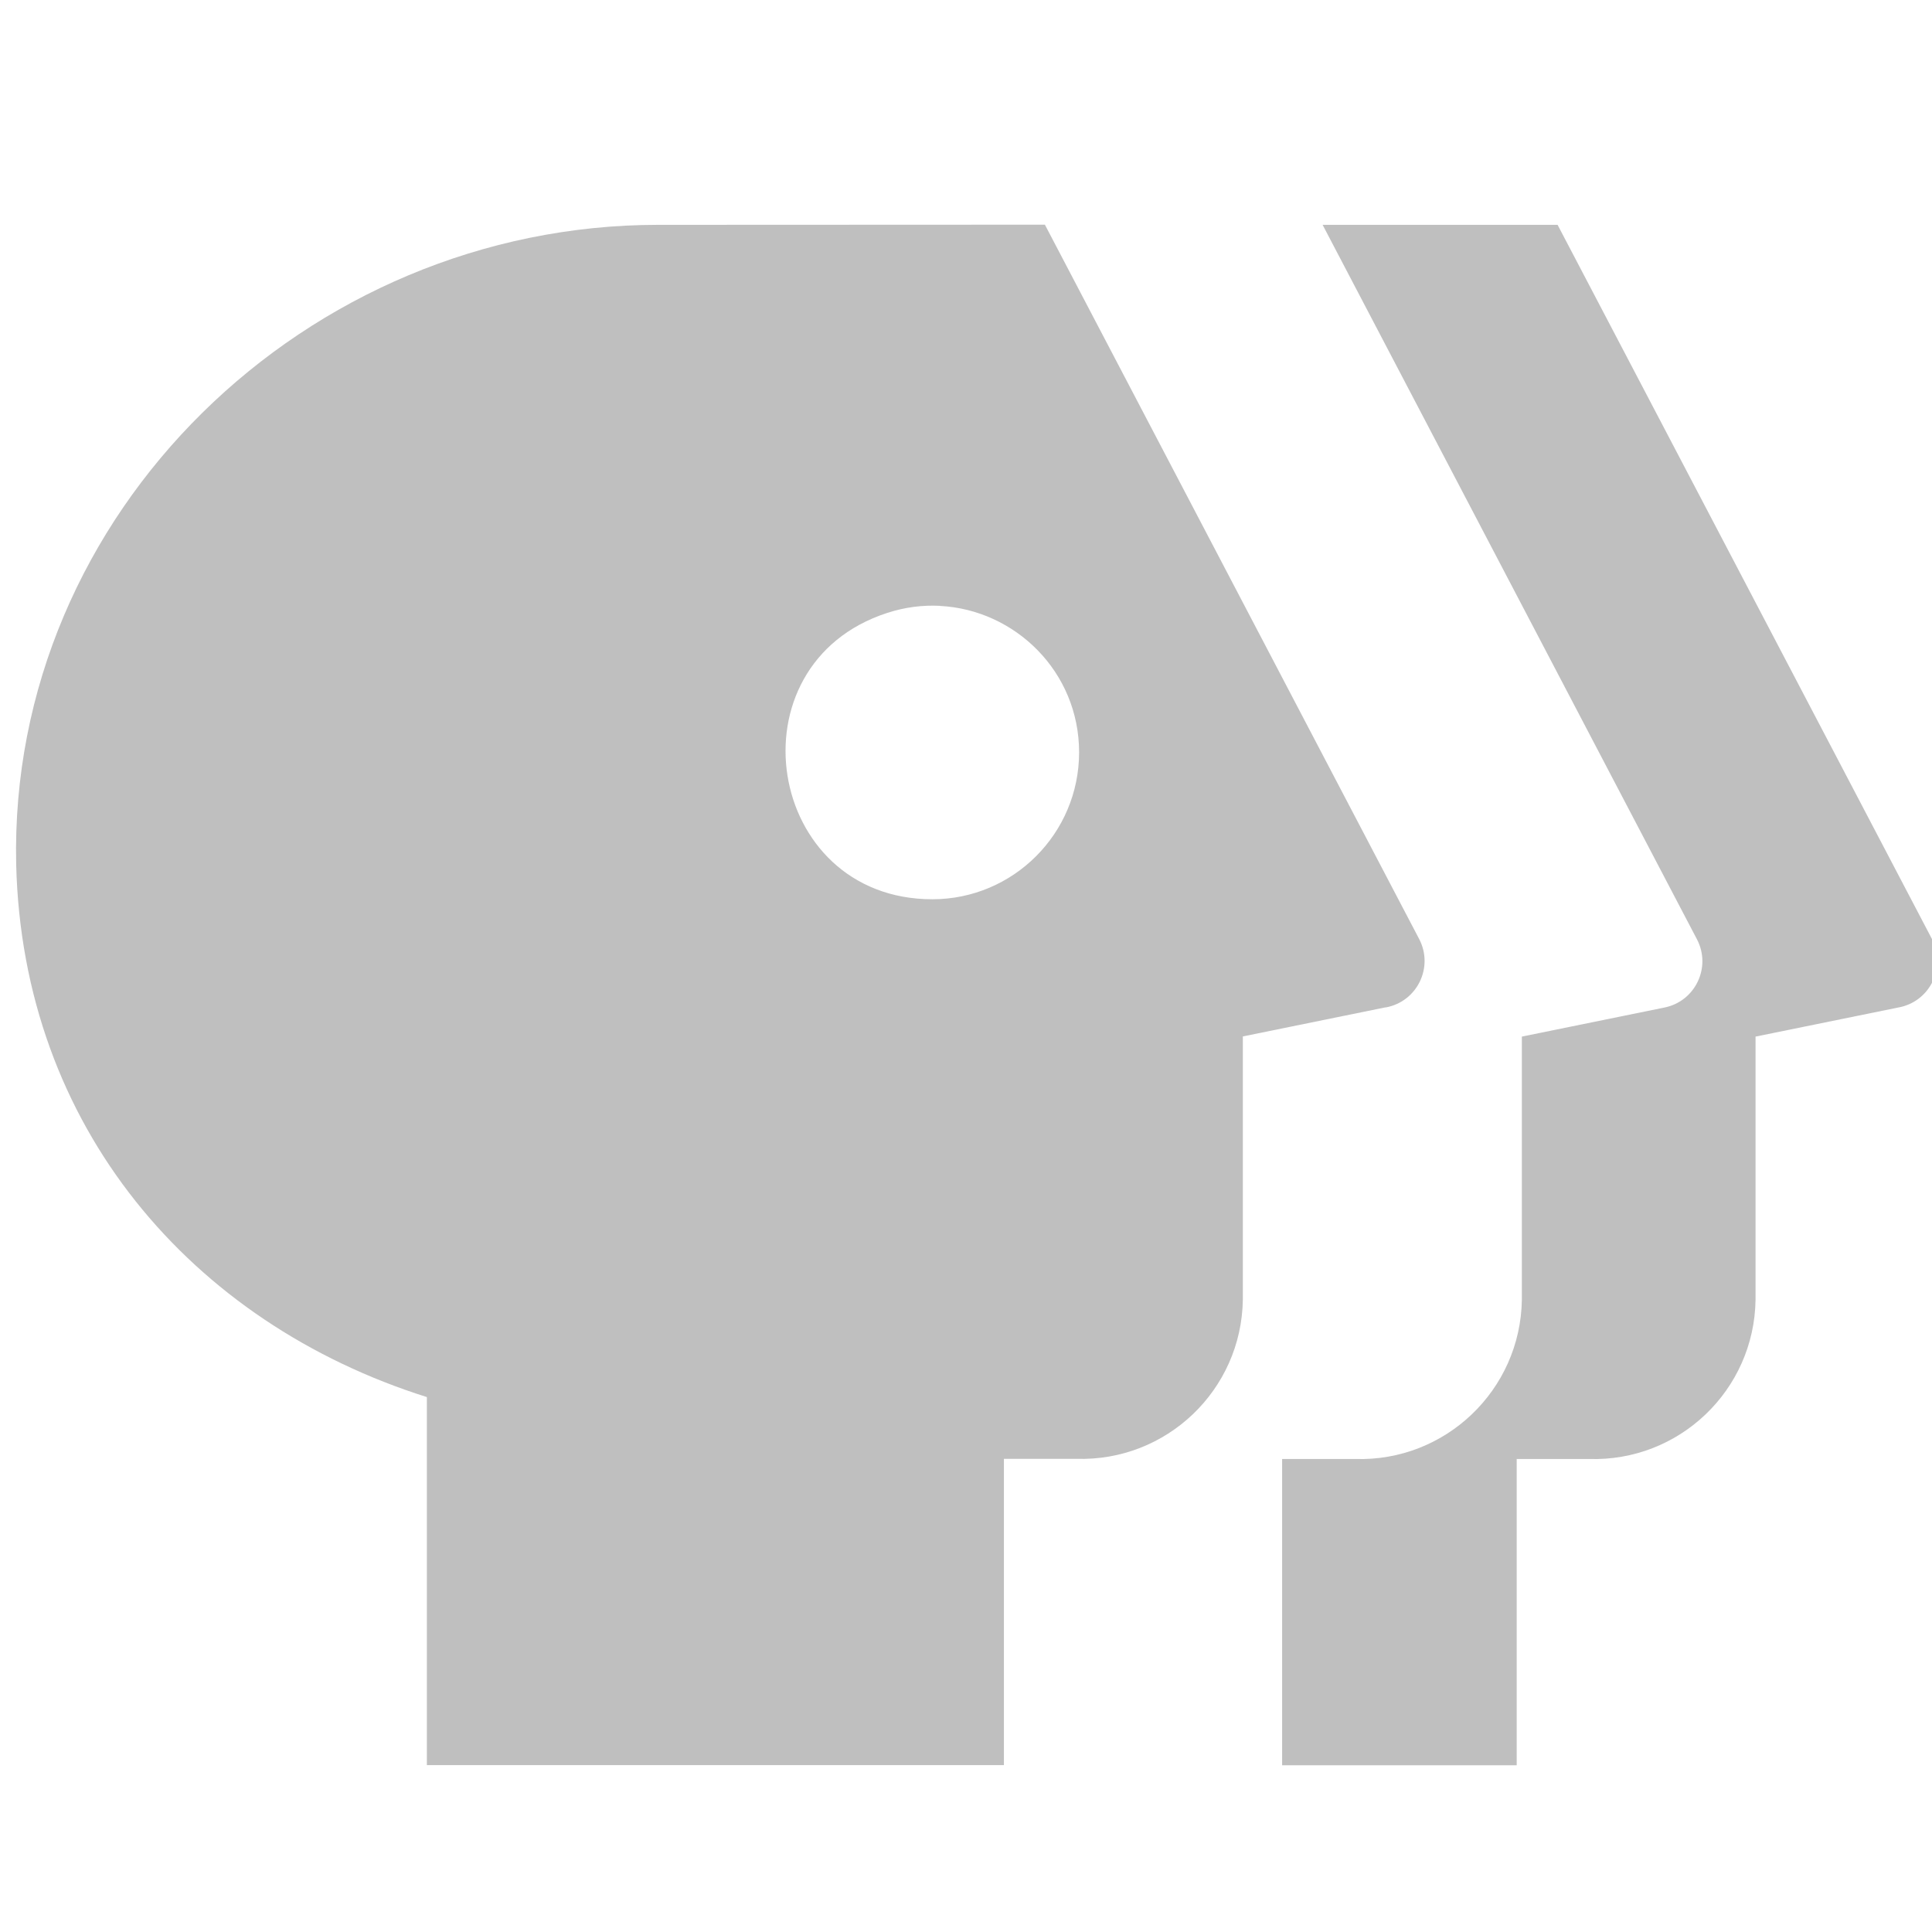<?xml version="1.0" encoding="UTF-8" standalone="no"?>
<svg
   id="Layer_1"
   data-name="Layer 1"
   viewBox="0 0 24 24"
   version="1.1"
   sodipodi:docname="pbs.svg"
   width="24"
   height="24"
   inkscape:version="1.3.2 (1:1.3.2+202311252150+091e20ef0f)"
   xmlns:inkscape="http://www.inkscape.org/namespaces/inkscape"
   xmlns:sodipodi="http://sodipodi.sourceforge.net/DTD/sodipodi-0.dtd"
   xmlns="http://www.w3.org/2000/svg"
   xmlns:svg="http://www.w3.org/2000/svg"
   xmlns:rdf="http://www.w3.org/1999/02/22-rdf-syntax-ns#"
   xmlns:cc="http://creativecommons.org/ns#"
   xmlns:dc="http://purl.org/dc/elements/1.1/">
  <sodipodi:namedview
     id="namedview5"
     pagecolor="#ffffff"
     bordercolor="#000000"
     borderopacity="0.25"
     inkscape:showpageshadow="2"
     inkscape:pageopacity="0.0"
     inkscape:pagecheckerboard="0"
     inkscape:deskcolor="#d1d1d1"
     showguides="true"
     inkscape:zoom="3.7939847"
     inkscape:cx="29.520414"
     inkscape:cy="11.33373"
     inkscape:window-width="1920"
     inkscape:window-height="1016"
     inkscape:window-x="0"
     inkscape:window-y="0"
     inkscape:window-maximized="1"
     inkscape:current-layer="g5" />
  <defs
     id="defs1">
    <style
       id="style1">.cls-1{opacity:0.25;}.cls-2{fill:#fff;}</style>
  </defs>
  <title
     id="title1">PBS_watermark_QuarterOpac</title>
  <g
     class="cls-1"
     id="g5"
     transform="translate(-146.721,-65.051)">
    <g
       id="g6">
      <path
         id="path2"
         style="fill:#000000;fill-opacity:1;stroke-width:0.221"
         class="cls-2"
         d="m 154.897,67.844 c -4.367,0 -8.072,3.576 -7.975,7.943 0.078,3.262 2.181,5.698 5.102,6.619 v 4.572 h 7.168 v -3.805 h 0.896 c 1.122,0.037 2.056,-0.854 2.072,-1.977 v -3.27 l 1.771,-0.361 h 0.008 c 0.387,-0.073 0.594,-0.498 0.412,-0.848 l -4.65,-8.875 z m 8.254,0 4.65,8.875 c 0.182,0.347 -0.02,0.771 -0.404,0.848 l -1.771,0.361 v 3.27 c -0.017,1.122 -0.952,2.014 -2.074,1.977 h -0.904 v 3.805 h 2.914 v -3.805 h 0.895 c 1.122,0.037 2.056,-0.854 2.072,-1.977 v -3.27 l 1.771,-0.361 c 0.391,-0.068 0.604,-0.495 0.422,-0.848 l -4.652,-8.875 z m -4.754,4.734 c 0.931,0.047 1.729,0.814 1.729,1.82 -9.2e-4,1.006 -0.816,1.823 -1.822,1.824 -2.077,0.001 -2.538,-2.916 -0.562,-3.557 0.221,-0.072 0.441,-0.099 0.656,-0.088 z" />
    </g>
  </g>
</svg>
